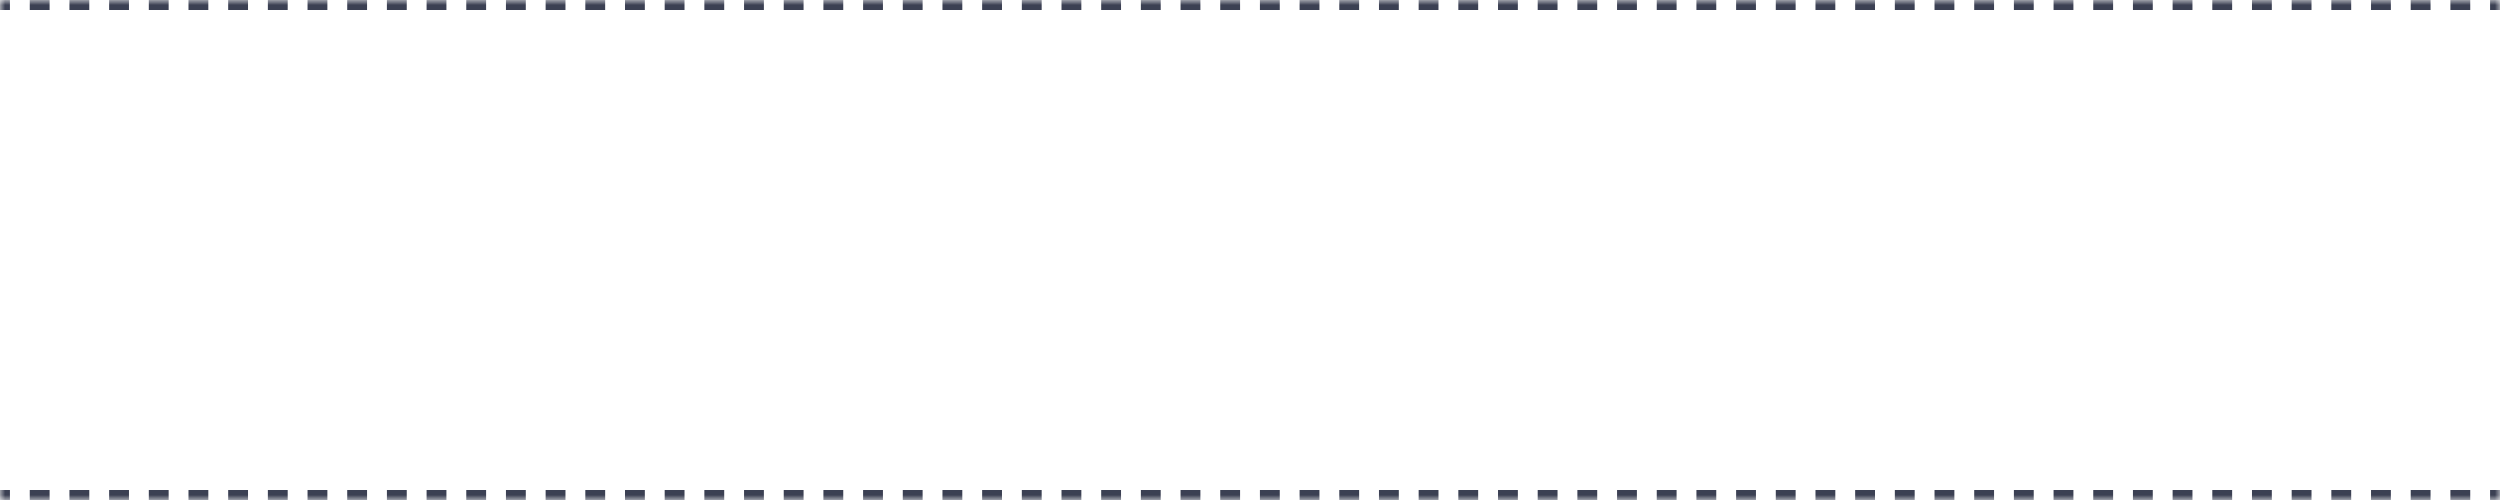 <svg width="250" height="50" viewBox="0 0 250 50" fill="none" xmlns="http://www.w3.org/2000/svg">
<mask id="path-1-inside-1_1634_2264" fill="white">
<path d="M0 0H250V50H0V0Z"/>
</mask>
<path d="M0 50.5H0.992V49.5H0V50.5ZM2.976 50.5H4.96V49.5H2.976V50.5ZM6.944 50.5H8.929V49.5H6.944V50.5ZM10.913 50.5H12.897V49.5H10.913V50.5ZM14.881 50.5H16.865V49.5H14.881V50.5ZM18.849 50.5H20.833V49.5H18.849V50.5ZM22.817 50.5H24.802V49.5H22.817V50.5ZM26.786 50.5H28.77V49.5H26.786V50.5ZM30.754 50.5H32.738V49.5H30.754V50.5ZM34.722 50.5H36.706V49.5H34.722V50.5ZM38.691 50.5H40.675V49.5H38.691V50.5ZM42.659 50.5H44.643V49.5H42.659V50.5ZM46.627 50.5H48.611V49.5H46.627V50.5ZM50.595 50.5H52.579V49.5H50.595V50.5ZM54.563 50.5H56.548V49.5H54.563V50.5ZM58.532 50.5H60.516V49.5H58.532V50.5ZM62.5 50.5H64.484V49.5H62.5V50.5ZM66.468 50.5H68.452V49.5H66.468V50.5ZM70.436 50.5H72.421V49.5H70.436V50.5ZM74.405 50.5H76.389V49.5H74.405V50.5ZM78.373 50.5H80.357V49.5H78.373V50.5ZM82.341 50.5H84.325V49.5H82.341V50.5ZM86.309 50.5H88.294V49.5H86.309V50.5ZM90.278 50.5H92.262V49.5H90.278V50.5ZM94.246 50.5H96.23V49.5H94.246V50.5ZM98.214 50.5H100.198V49.5H98.214V50.5ZM102.182 50.5H104.167V49.5H102.182V50.5ZM106.151 50.5H108.135V49.5H106.151V50.5ZM110.119 50.5H112.103V49.5H110.119V50.5ZM114.087 50.5H116.071V49.5H114.087V50.5ZM118.055 50.5H120.04V49.5H118.055V50.5ZM122.024 50.5H124.008V49.5H122.024V50.5ZM125.992 50.5H127.976V49.5H125.992V50.5ZM129.96 50.5H131.944V49.5H129.96V50.5ZM133.928 50.5H135.913V49.5H133.928V50.5ZM137.897 50.5H139.881V49.5H137.897V50.5ZM141.865 50.5H143.849V49.5H141.865V50.5ZM145.833 50.5H147.817V49.5H145.833V50.5ZM149.801 50.5H151.786V49.5H149.801V50.5ZM153.77 50.5H155.754V49.5H153.77V50.5ZM157.738 50.5H159.722V49.5H157.738V50.5ZM161.706 50.5H163.69V49.5H161.706V50.5ZM165.675 50.5H167.659V49.5H165.675V50.5ZM169.643 50.5H171.627V49.5H169.643V50.5ZM173.611 50.5H175.595V49.5H173.611V50.5ZM177.579 50.5H179.563V49.5H177.579V50.5ZM181.548 50.5H183.532V49.5H181.548V50.5ZM185.516 50.5H187.5V49.5H185.516V50.5ZM189.484 50.5H191.468V49.5H189.484V50.5ZM193.452 50.5H195.437V49.5H193.452V50.5ZM197.421 50.5H199.405V49.5H197.421V50.5ZM201.389 50.5H203.373V49.5H201.389V50.5ZM205.357 50.5H207.341V49.5H205.357V50.5ZM209.325 50.5H211.31V49.5H209.325V50.5ZM213.294 50.5H215.278V49.5H213.294V50.5ZM217.262 50.5H219.246V49.5H217.262V50.5ZM221.23 50.5H223.214V49.5H221.23V50.5ZM225.198 50.5H227.183V49.5H225.198V50.5ZM229.167 50.5H231.151V49.5H229.167V50.5ZM233.135 50.5H235.119V49.5H233.135V50.5ZM237.103 50.5H239.087V49.5H237.103V50.5ZM241.072 50.5H243.056V49.5H241.072V50.5ZM245.04 50.5H247.024V49.5H245.04V50.5ZM249.008 50.5H250V49.5H249.008V50.5ZM250 -0.5H249.008V0.5H250V-0.5ZM247.024 -0.5H245.04V0.5H247.024V-0.5ZM243.056 -0.5H241.071V0.5H243.056V-0.5ZM239.087 -0.5H237.103V0.5H239.087V-0.5ZM235.119 -0.5H233.135V0.5H235.119V-0.5ZM231.151 -0.5H229.167V0.5H231.151V-0.5ZM227.183 -0.5H225.198V0.5H227.183V-0.5ZM223.214 -0.5H221.23V0.5H223.214V-0.5ZM219.246 -0.5H217.262V0.5H219.246V-0.5ZM215.278 -0.5H213.294V0.5H215.278V-0.5ZM211.31 -0.5H209.325V0.5H211.31V-0.5ZM207.341 -0.5H205.357V0.5H207.341V-0.5ZM203.373 -0.5H201.389V0.5H203.373V-0.5ZM199.405 -0.5H197.421V0.5H199.405V-0.5ZM195.437 -0.5H193.452V0.5H195.437V-0.5ZM191.468 -0.5H189.484V0.5H191.468V-0.5ZM187.5 -0.5H185.516V0.5H187.5V-0.5ZM183.532 -0.5H181.548V0.5H183.532V-0.5ZM179.564 -0.5H177.579V0.5H179.564V-0.5ZM175.595 -0.5H173.611V0.5H175.595V-0.5ZM171.627 -0.5H169.643V0.5H171.627V-0.5ZM167.659 -0.5H165.675V0.5H167.659V-0.5ZM163.691 -0.5H161.706V0.5H163.691V-0.5ZM159.722 -0.5H157.738V0.5H159.722V-0.5ZM155.754 -0.5H153.77V0.5H155.754V-0.5ZM151.786 -0.5H149.802V0.5H151.786V-0.5ZM147.818 -0.5H145.833V0.5H147.818V-0.5ZM143.849 -0.5H141.865V0.5H143.849V-0.5ZM139.881 -0.5H137.897V0.5H139.881V-0.5ZM135.913 -0.5H133.929V0.5H135.913V-0.5ZM131.945 -0.5H129.96V0.5H131.945V-0.5ZM127.976 -0.5H125.992V0.5H127.976V-0.5ZM124.008 -0.5H122.024V0.5H124.008V-0.5ZM120.04 -0.5H118.056V0.5H120.04V-0.5ZM116.072 -0.5H114.087V0.5H116.072V-0.5ZM112.103 -0.5H110.119V0.5H112.103V-0.5ZM108.135 -0.5H106.151V0.5H108.135V-0.5ZM104.167 -0.5H102.183V0.5H104.167V-0.5ZM100.199 -0.5H98.214V0.5H100.199V-0.5ZM96.23 -0.5H94.246V0.5H96.23V-0.5ZM92.262 -0.5H90.278V0.5H92.262V-0.5ZM88.294 -0.5H86.31V0.5H88.294V-0.5ZM84.325 -0.5H82.341V0.5H84.325V-0.5ZM80.357 -0.5H78.373V0.5H80.357V-0.5ZM76.389 -0.5H74.405V0.5H76.389V-0.5ZM72.421 -0.5H70.436V0.5H72.421V-0.5ZM68.452 -0.5H66.468V0.5H68.452V-0.5ZM64.484 -0.5H62.5V0.5H64.484V-0.5ZM60.516 -0.5H58.532V0.5H60.516V-0.5ZM56.548 -0.5H54.563V0.5H56.548V-0.5ZM52.579 -0.5H50.595V0.5H52.579V-0.5ZM48.611 -0.5H46.627V0.5H48.611V-0.5ZM44.643 -0.5H42.659V0.5H44.643V-0.5ZM40.675 -0.5H38.69V0.5H40.675V-0.5ZM36.706 -0.5H34.722V0.5H36.706V-0.5ZM32.738 -0.5H30.754V0.5H32.738V-0.5ZM28.77 -0.5H26.786V0.5H28.77V-0.5ZM24.802 -0.5H22.817V0.5H24.802V-0.5ZM20.833 -0.5H18.849V0.5H20.833V-0.5ZM16.865 -0.5H14.881V0.5H16.865V-0.5ZM12.897 -0.5H10.913V0.5H12.897V-0.5ZM8.928 -0.5H6.944V0.5H8.928V-0.5ZM4.96 -0.5H2.976V0.5H4.96V-0.5ZM0.992 -0.5H0V0.5H0.992V-0.5ZM0 51H0.992V49H0V51ZM2.976 51H4.96V49H2.976V51ZM6.944 51H8.929V49H6.944V51ZM10.913 51H12.897V49H10.913V51ZM14.881 51H16.865V49H14.881V51ZM18.849 51H20.833V49H18.849V51ZM22.817 51H24.802V49H22.817V51ZM26.786 51H28.77V49H26.786V51ZM30.754 51H32.738V49H30.754V51ZM34.722 51H36.706V49H34.722V51ZM38.691 51H40.675V49H38.691V51ZM42.659 51H44.643V49H42.659V51ZM46.627 51H48.611V49H46.627V51ZM50.595 51H52.579V49H50.595V51ZM54.563 51H56.548V49H54.563V51ZM58.532 51H60.516V49H58.532V51ZM62.5 51H64.484V49H62.5V51ZM66.468 51H68.452V49H66.468V51ZM70.436 51H72.421V49H70.436V51ZM74.405 51H76.389V49H74.405V51ZM78.373 51H80.357V49H78.373V51ZM82.341 51H84.325V49H82.341V51ZM86.309 51H88.294V49H86.309V51ZM90.278 51H92.262V49H90.278V51ZM94.246 51H96.23V49H94.246V51ZM98.214 51H100.198V49H98.214V51ZM102.182 51H104.167V49H102.182V51ZM106.151 51H108.135V49H106.151V51ZM110.119 51H112.103V49H110.119V51ZM114.087 51H116.071V49H114.087V51ZM118.055 51H120.04V49H118.055V51ZM122.024 51H124.008V49H122.024V51ZM125.992 51H127.976V49H125.992V51ZM129.96 51H131.944V49H129.96V51ZM133.928 51H135.913V49H133.928V51ZM137.897 51H139.881V49H137.897V51ZM141.865 51H143.849V49H141.865V51ZM145.833 51H147.817V49H145.833V51ZM149.801 51H151.786V49H149.801V51ZM153.77 51H155.754V49H153.77V51ZM157.738 51H159.722V49H157.738V51ZM161.706 51H163.69V49H161.706V51ZM165.675 51H167.659V49H165.675V51ZM169.643 51H171.627V49H169.643V51ZM173.611 51H175.595V49H173.611V51ZM177.579 51H179.563V49H177.579V51ZM181.548 51H183.532V49H181.548V51ZM185.516 51H187.5V49H185.516V51ZM189.484 51H191.468V49H189.484V51ZM193.452 51H195.437V49H193.452V51ZM197.421 51H199.405V49H197.421V51ZM201.389 51H203.373V49H201.389V51ZM205.357 51H207.341V49H205.357V51ZM209.325 51H211.31V49H209.325V51ZM213.294 51H215.278V49H213.294V51ZM217.262 51H219.246V49H217.262V51ZM221.23 51H223.214V49H221.23V51ZM225.198 51H227.183V49H225.198V51ZM229.167 51H231.151V49H229.167V51ZM233.135 51H235.119V49H233.135V51ZM237.103 51H239.087V49H237.103V51ZM241.072 51H243.056V49H241.072V51ZM245.04 51H247.024V49H245.04V51ZM249.008 51H250V49H249.008V51ZM250 -1H249.008V1H250V-1ZM247.024 -1H245.04V1H247.024V-1ZM243.056 -1H241.071V1H243.056V-1ZM239.087 -1H237.103V1H239.087V-1ZM235.119 -1H233.135V1H235.119V-1ZM231.151 -1H229.167V1H231.151V-1ZM227.183 -1H225.198V1H227.183V-1ZM223.214 -1H221.23V1H223.214V-1ZM219.246 -1H217.262V1H219.246V-1ZM215.278 -1H213.294V1H215.278V-1ZM211.31 -1H209.325V1H211.31V-1ZM207.341 -1H205.357V1H207.341V-1ZM203.373 -1H201.389V1H203.373V-1ZM199.405 -1H197.421V1H199.405V-1ZM195.437 -1H193.452V1H195.437V-1ZM191.468 -1H189.484V1H191.468V-1ZM187.5 -1H185.516V1H187.5V-1ZM183.532 -1H181.548V1H183.532V-1ZM179.564 -1H177.579V1H179.564V-1ZM175.595 -1H173.611V1H175.595V-1ZM171.627 -1H169.643V1H171.627V-1ZM167.659 -1H165.675V1H167.659V-1ZM163.691 -1H161.706V1H163.691V-1ZM159.722 -1H157.738V1H159.722V-1ZM155.754 -1H153.77V1H155.754V-1ZM151.786 -1H149.802V1H151.786V-1ZM147.818 -1H145.833V1H147.818V-1ZM143.849 -1H141.865V1H143.849V-1ZM139.881 -1H137.897V1H139.881V-1ZM135.913 -1H133.929V1H135.913V-1ZM131.945 -1H129.96V1H131.945V-1ZM127.976 -1H125.992V1H127.976V-1ZM124.008 -1H122.024V1H124.008V-1ZM120.04 -1H118.056V1H120.04V-1ZM116.072 -1H114.087V1H116.072V-1ZM112.103 -1H110.119V1H112.103V-1ZM108.135 -1H106.151V1H108.135V-1ZM104.167 -1H102.183V1H104.167V-1ZM100.199 -1H98.214V1H100.199V-1ZM96.23 -1H94.246V1H96.23V-1ZM92.262 -1H90.278V1H92.262V-1ZM88.294 -1H86.31V1H88.294V-1ZM84.325 -1H82.341V1H84.325V-1ZM80.357 -1H78.373V1H80.357V-1ZM76.389 -1H74.405V1H76.389V-1ZM72.421 -1H70.436V1H72.421V-1ZM68.452 -1H66.468V1H68.452V-1ZM64.484 -1H62.5V1H64.484V-1ZM60.516 -1H58.532V1H60.516V-1ZM56.548 -1H54.563V1H56.548V-1ZM52.579 -1H50.595V1H52.579V-1ZM48.611 -1H46.627V1H48.611V-1ZM44.643 -1H42.659V1H44.643V-1ZM40.675 -1H38.69V1H40.675V-1ZM36.706 -1H34.722V1H36.706V-1ZM32.738 -1H30.754V1H32.738V-1ZM28.77 -1H26.786V1H28.77V-1ZM24.802 -1H22.817V1H24.802V-1ZM20.833 -1H18.849V1H20.833V-1ZM16.865 -1H14.881V1H16.865V-1ZM12.897 -1H10.913V1H12.897V-1ZM8.928 -1H6.944V1H8.928V-1ZM4.96 -1H2.976V1H4.96V-1ZM0.992 -1H0V1H0.992V-1Z" fill="#0A1128" fill-opacity="0.8" mask="url(#path-1-inside-1_1634_2264)"/>
</svg>
